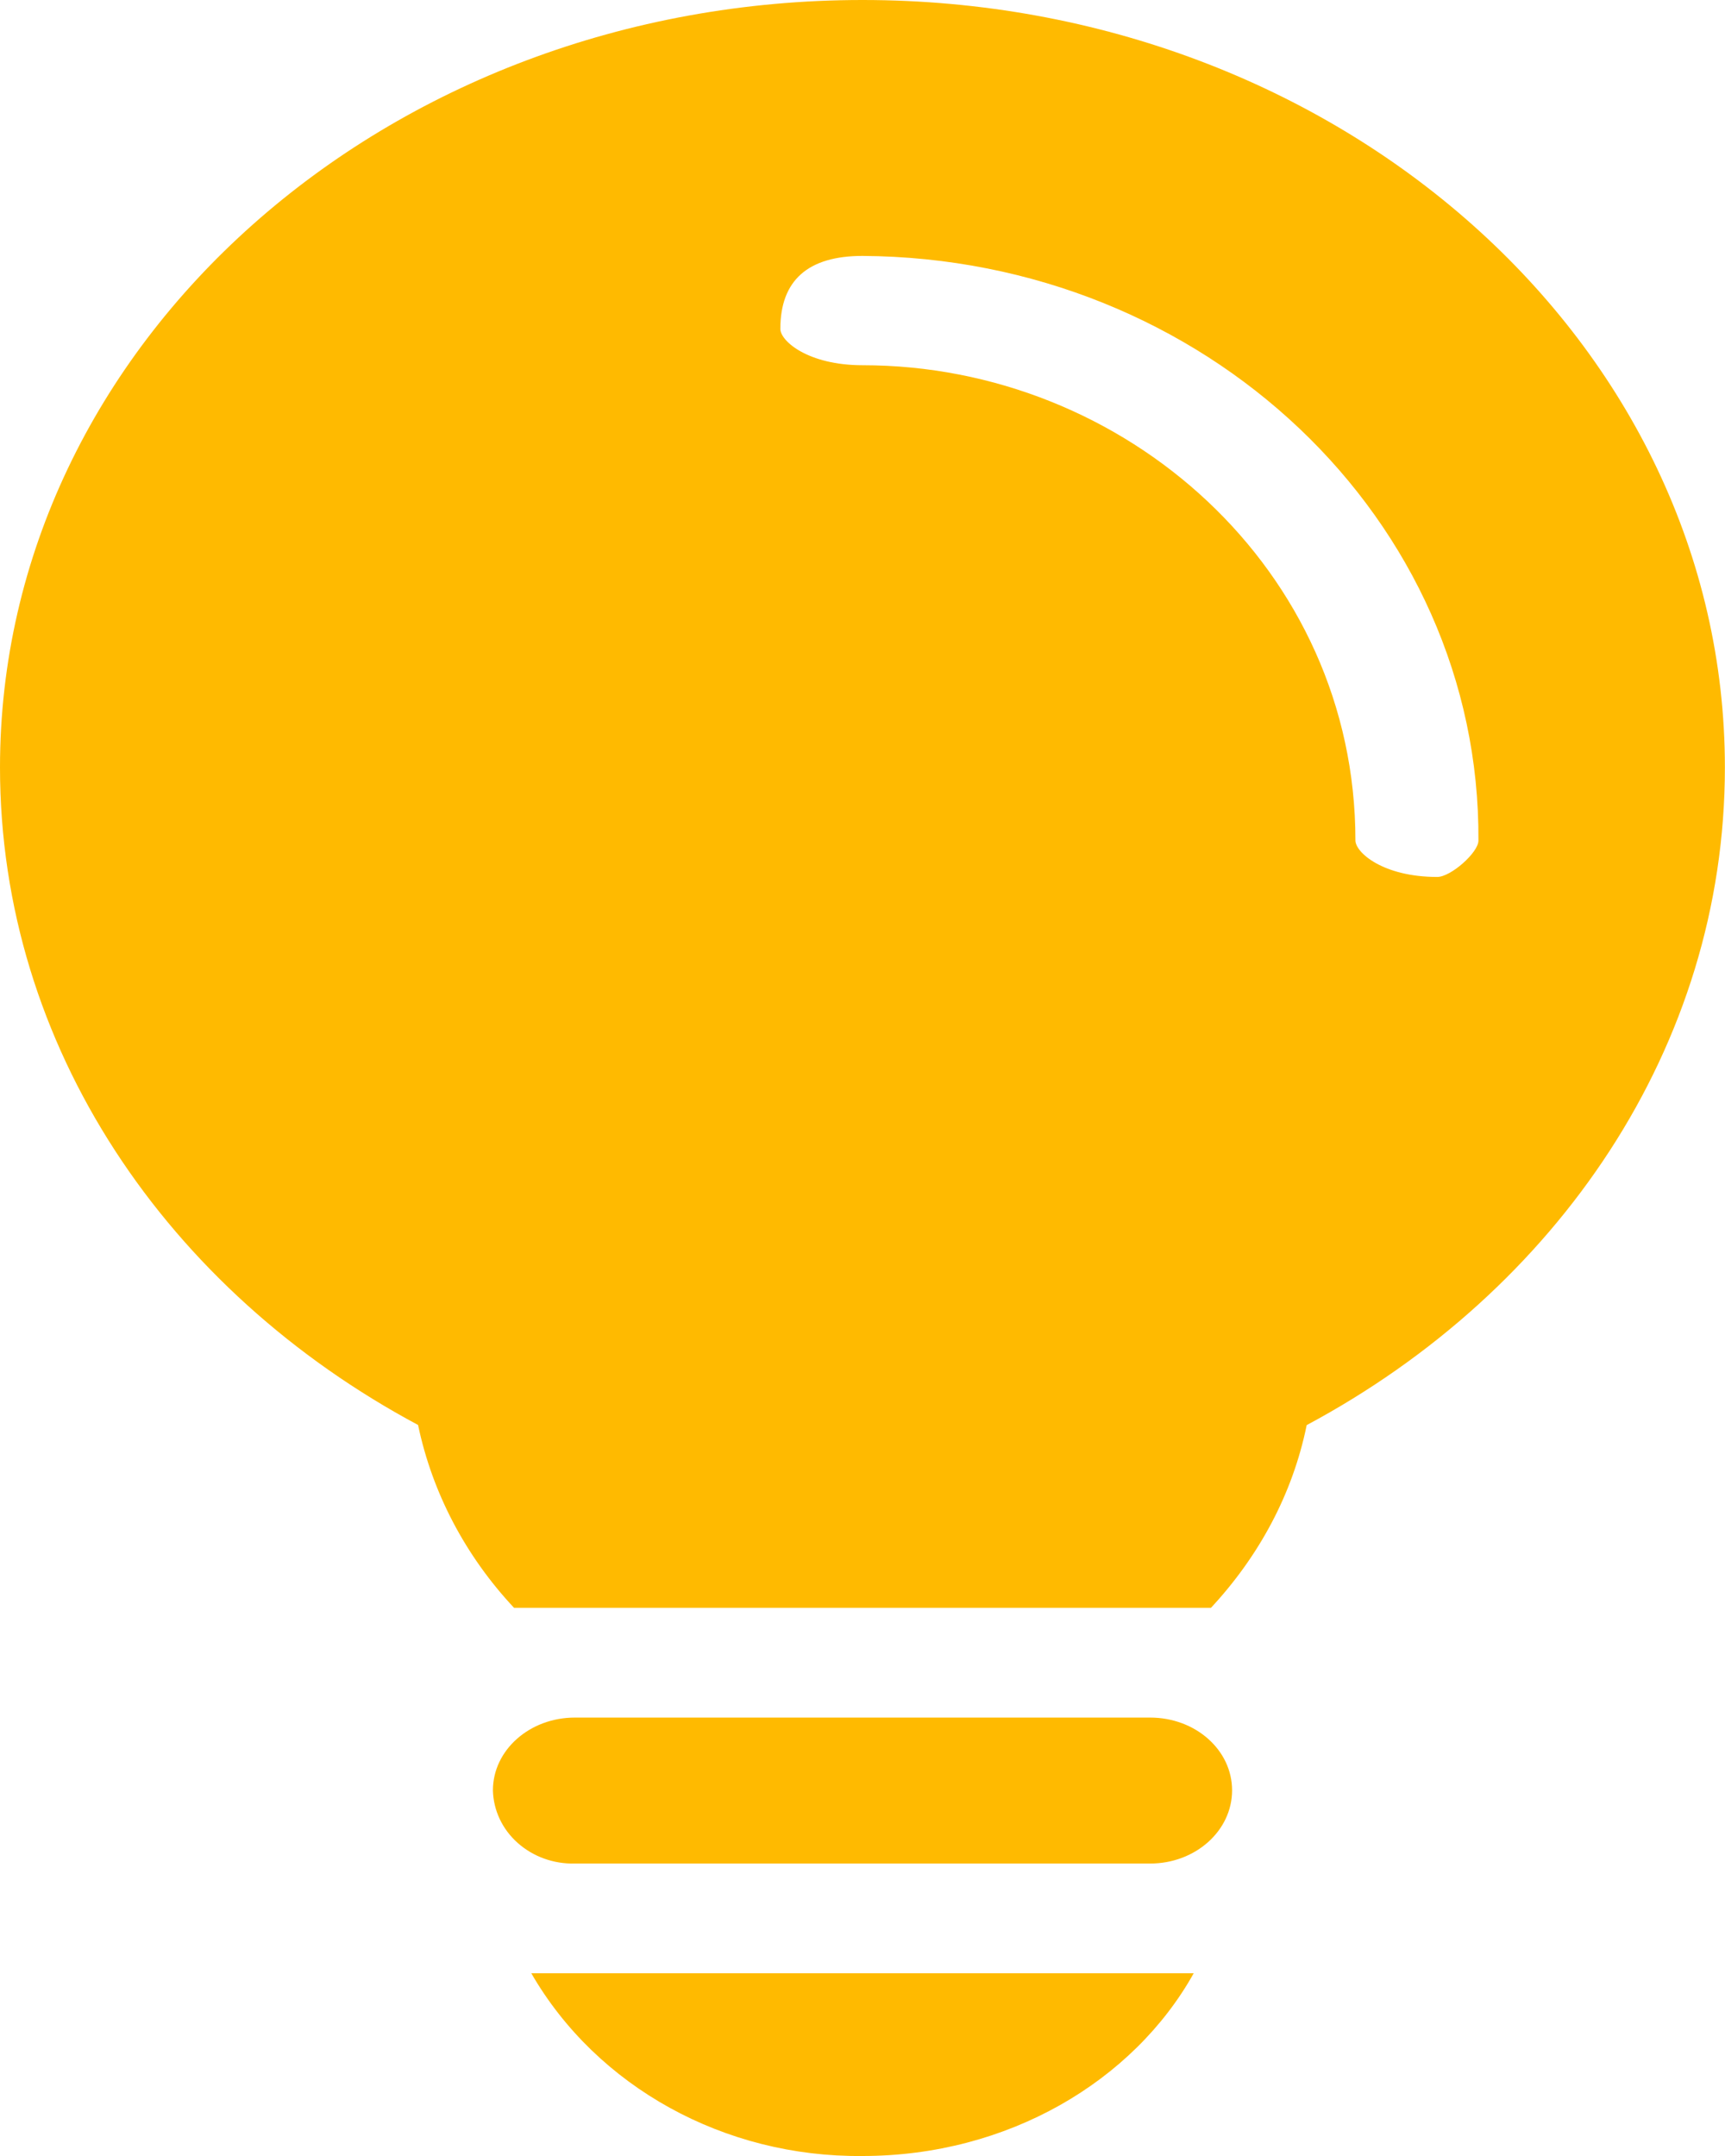 <?xml version="1.0" encoding="UTF-8"?>
<svg width="16px" height="20px" viewBox="0 0 16 20" version="1.1" xmlns="http://www.w3.org/2000/svg" xmlns:xlink="http://www.w3.org/1999/xlink">
    <title>提示</title>
    <g id="购物流程" stroke="none" stroke-width="1" fill="none" fill-rule="evenodd">
        <g id="公共切图" transform="translate(-282, -48)" fill="#FFBA00" fill-rule="nonzero">
            <g id="提示" transform="translate(282, 48)">
                <path d="M3.88,13.22 C1.552,11.975 0,9.708 0,7.119 C0,3.187 3.58,0 8,0 C12.42,0 15.999,3.187 15.999,7.119 C15.999,9.708 14.445,11.975 12.12,13.22 C11.99,13.858 11.678,14.435 11.232,14.915 L4.768,14.915 C4.317,14.433 4.01,13.849 3.878,13.22 L3.88,13.22 Z M13.713,7.796 C13.731,4.82 11.174,2.393 8,2.374 C7.494,2.374 7.238,2.601 7.238,3.051 C7.238,3.163 7.494,3.388 8,3.388 C10.44,3.388 12.572,5.287 12.572,7.796 C12.572,7.908 12.828,8.135 13.331,8.135 C13.457,8.135 13.713,7.908 13.713,7.798 L13.713,7.796 Z M4.572,16.608 C4.572,16.235 4.912,15.933 5.332,15.933 L10.668,15.933 C11.088,15.933 11.428,16.233 11.428,16.608 C11.428,16.983 11.088,17.287 10.668,17.287 L5.332,17.287 C5.135,17.292 4.945,17.223 4.802,17.096 C4.659,16.969 4.577,16.794 4.572,16.61 L4.572,16.608 Z M11.072,18.305 C10.512,19.308 9.346,20 8,20 C6.72,20.013 5.537,19.36 4.928,18.305 L11.072,18.305 Z" id="形状"></path>
            </g>
        </g>
    </g>
</svg>